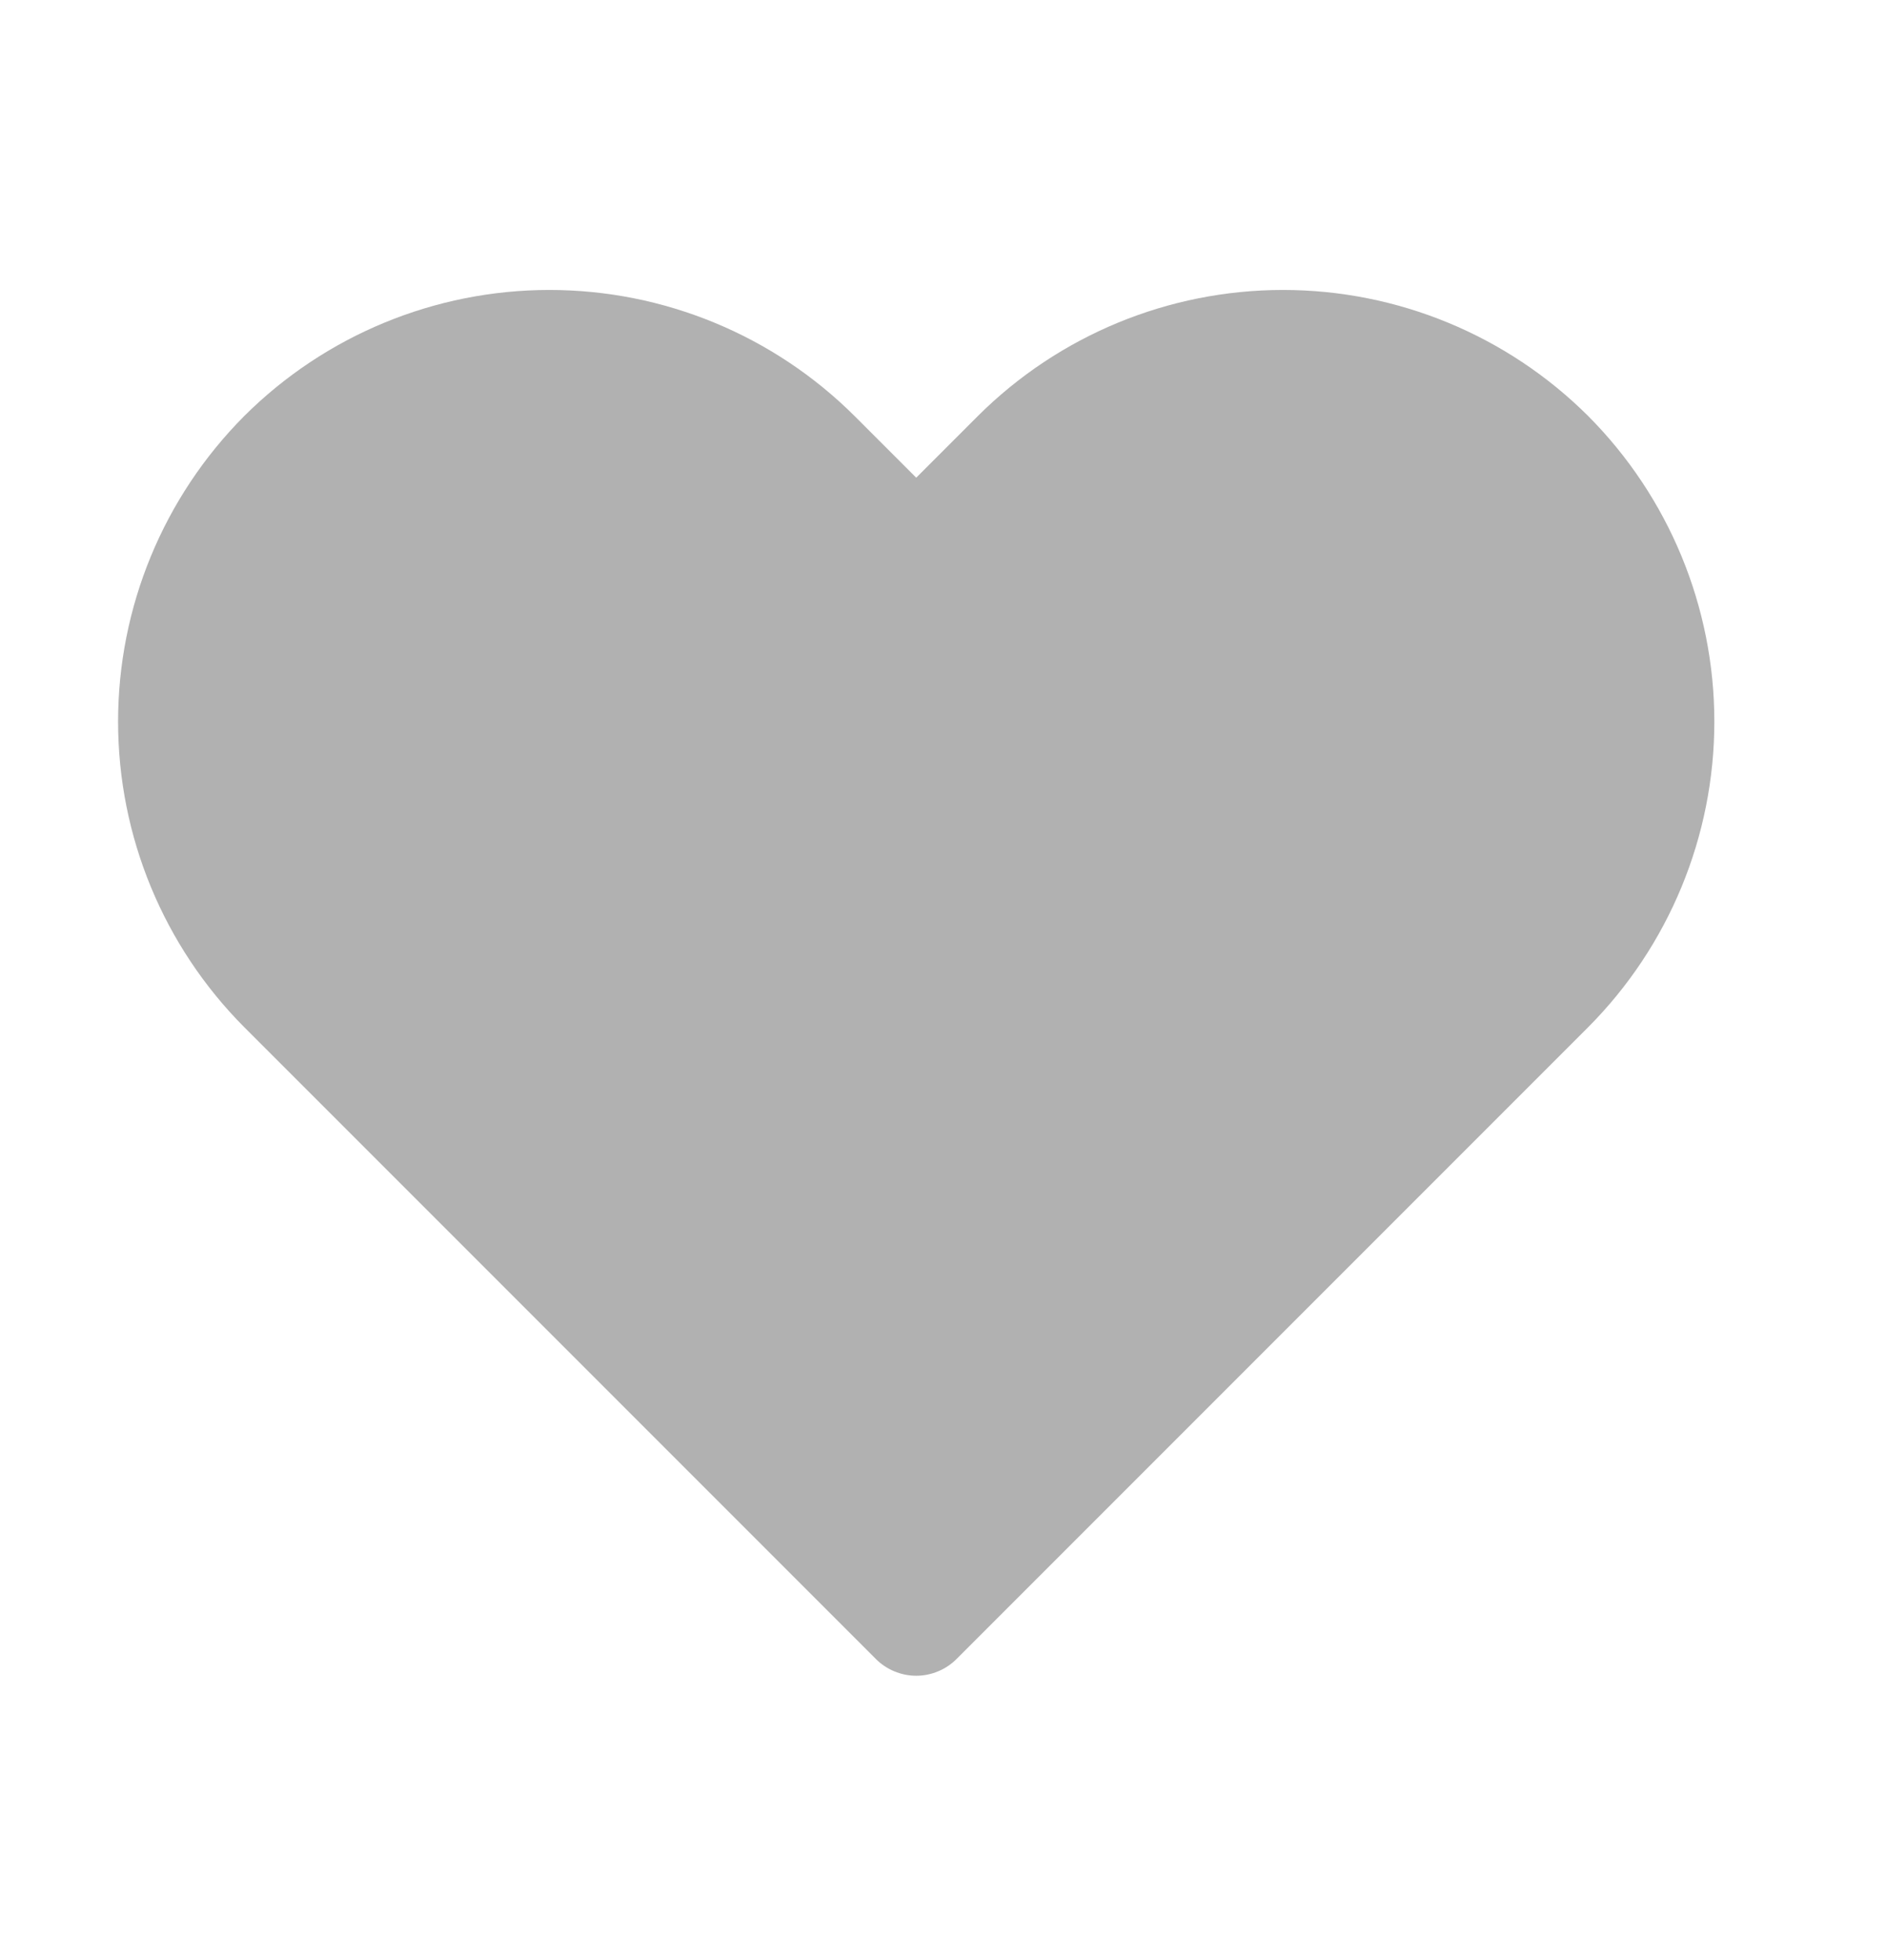 <?xml version="1.0" encoding="UTF-8" standalone="no"?><svg width='26' height='27' viewBox='0 0 26 27' fill='none' xmlns='http://www.w3.org/2000/svg'>
<path d='M21.883 5.731C20.766 4.618 19.254 3.994 17.678 3.994C16.102 3.994 14.59 4.618 13.473 5.731L12.624 6.58L11.775 5.731C10.658 4.618 9.146 3.994 7.57 3.994C5.994 3.994 4.482 4.618 3.365 5.731C2.252 6.849 1.627 8.362 1.627 9.94C1.627 11.518 2.252 13.031 3.365 14.149L12.066 22.85C12.139 22.924 12.226 22.982 12.322 23.022C12.418 23.062 12.52 23.083 12.624 23.083C12.728 23.083 12.831 23.062 12.926 23.022C13.022 22.982 13.109 22.924 13.182 22.85L21.883 14.149C22.996 13.031 23.621 11.518 23.621 9.94C23.621 8.362 22.996 6.849 21.883 5.731V5.731Z' fill='#B1B1B1'/>
</svg>
